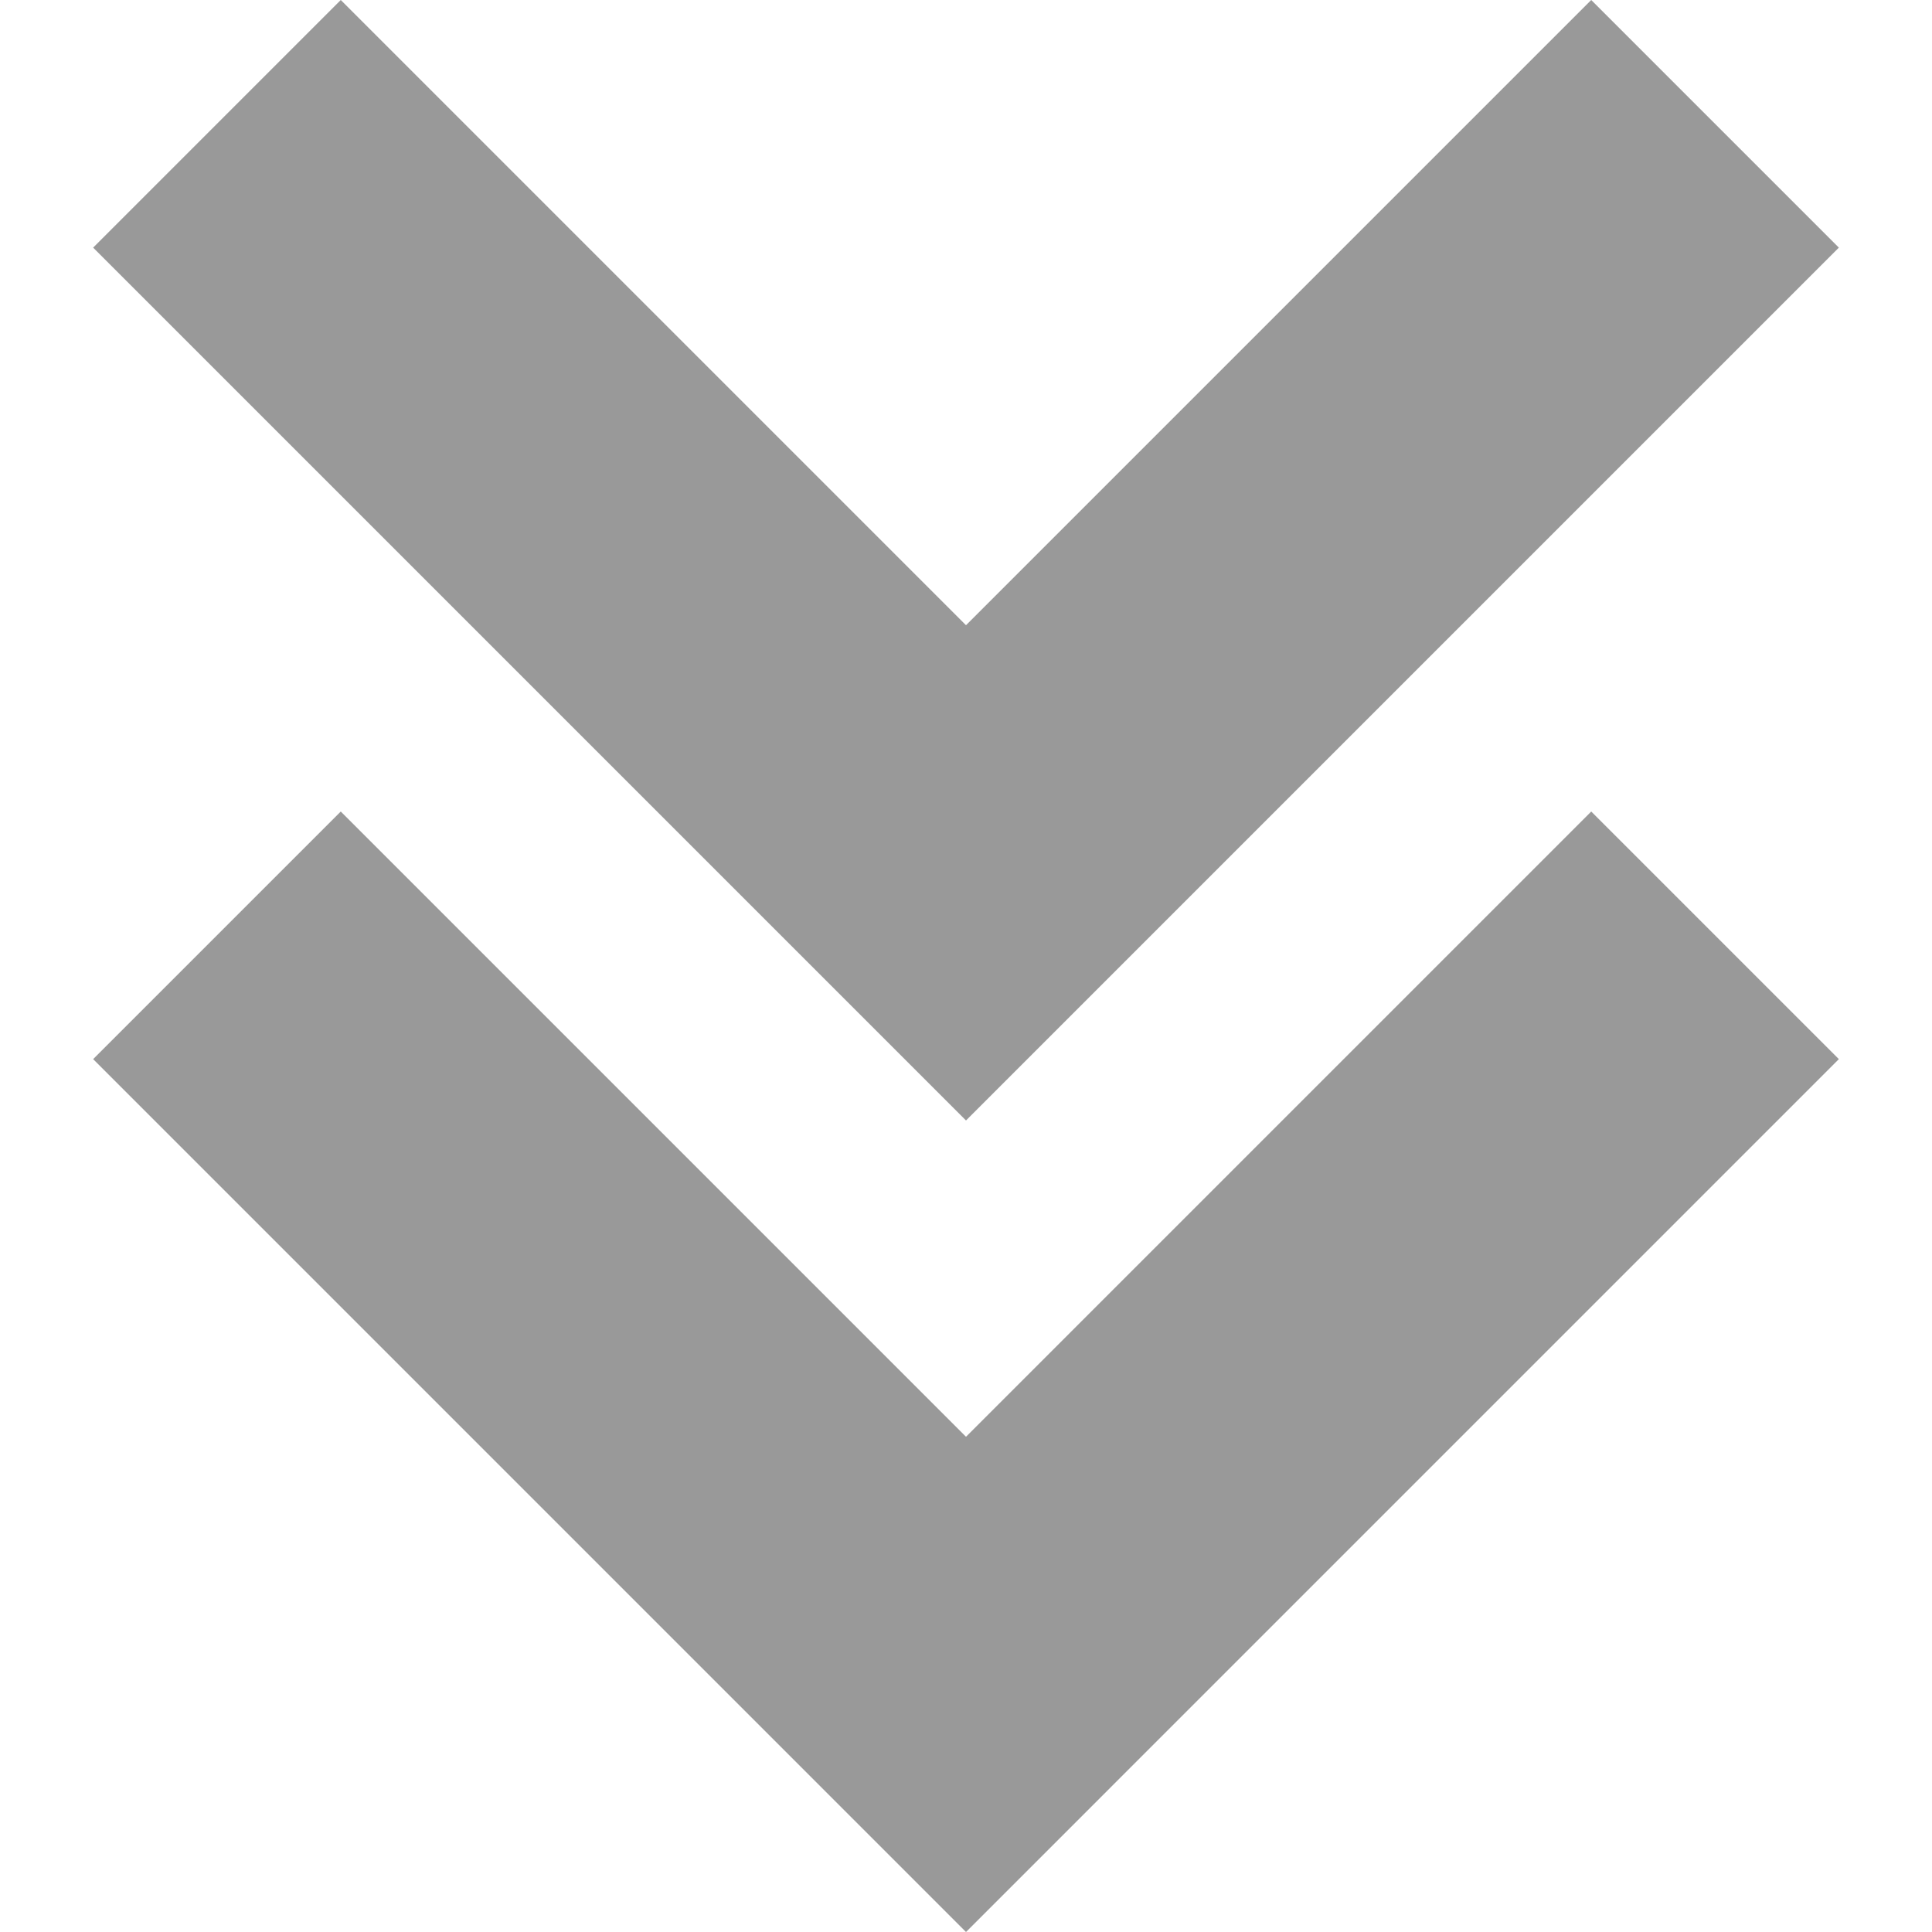 <svg xmlns="http://www.w3.org/2000/svg" width="512" height="512" viewBox="0 0 220.682 220.682"><g xmlns="http://www.w3.org/2000/svg" fill="#999"><path data-original="#000000" d="M181.758 92.695l-71.417 71.418-71.417-71.418-28.285 28.284 99.702 99.703 99.702-99.703z"/><path data-original="#000000" d="M10.639 28.284l99.702 99.702 99.702-99.702L181.758 0l-71.417 71.417L38.924 0z"/></g></svg>